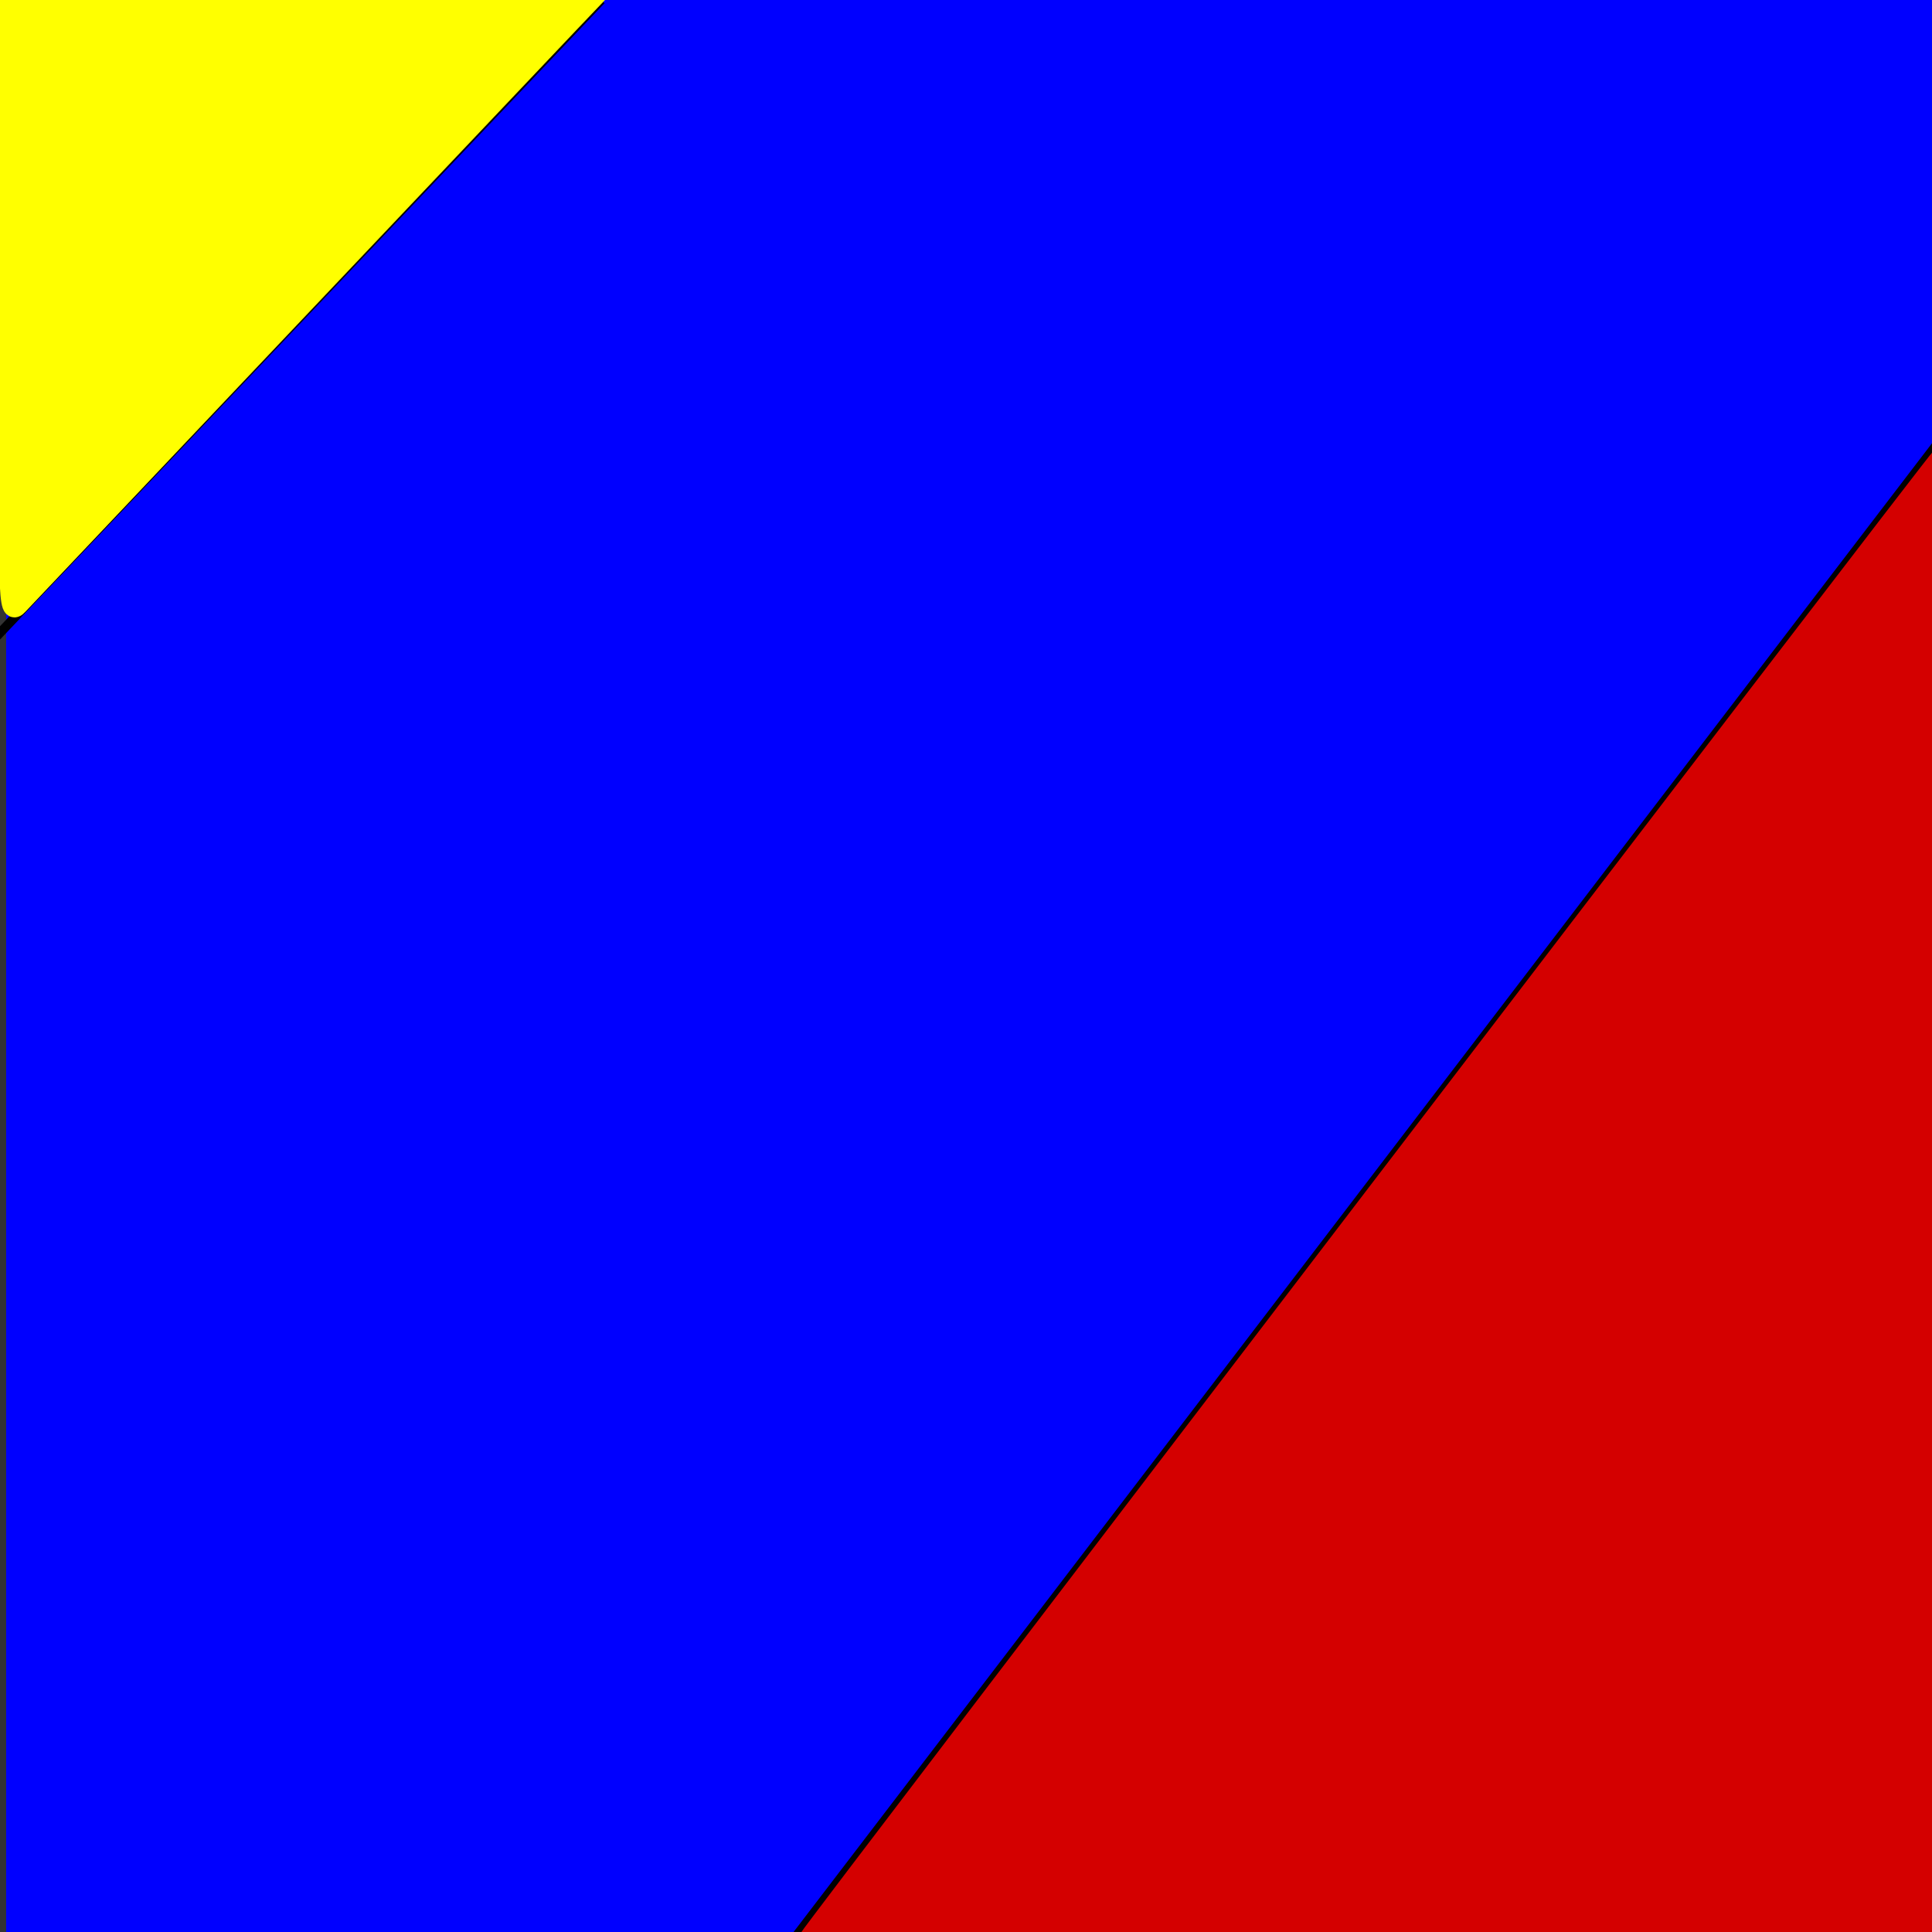 <?xml version="1.0" encoding="UTF-8" standalone="no"?>
<!-- Created with Inkscape (http://www.inkscape.org/) -->

<svg
   width="210mm"
   height="210mm"
   viewBox="0 0 210 210"
   version="1.1"
   id="svg1"
   inkscape:version="1.3 (0e150ed6c4, 2023-07-21)"
   sodipodi:docname="rainbow block.svg"
   inkscape:export-filename="rainbow block.png"
   inkscape:export-xdpi="96"
   inkscape:export-ydpi="96"
   xmlns:inkscape="http://www.inkscape.org/namespaces/inkscape"
   xmlns:sodipodi="http://sodipodi.sourceforge.net/DTD/sodipodi-0.dtd"
   xmlns="http://www.w3.org/2000/svg"
   xmlns:svg="http://www.w3.org/2000/svg">
  <rect x="0" y="0" width="210" height="210" fill="#333333" stroke="none"/>
  <sodipodi:namedview
     id="namedview1"
     pagecolor="#ffffff"
     bordercolor="#000000"
     borderopacity="0.25"
     inkscape:showpageshadow="2"
     inkscape:pageopacity="0.0"
     inkscape:pagecheckerboard="0"
     inkscape:deskcolor="#d1d1d1"
     inkscape:document-units="mm"
     inkscape:zoom="0.45344416"
     inkscape:cx="393.65376"
     inkscape:cy="559.0545"
     inkscape:window-width="1366"
     inkscape:window-height="705"
     inkscape:window-x="-8"
     inkscape:window-y="-8"
     inkscape:window-maximized="1"
     inkscape:current-layer="layer1" />
  <defs
     id="defs1" />
  <g
     inkscape:label="Layer 1"
     inkscape:groupmode="layer"
     id="layer1">
    <rect
       style="fill:#0000ff;stroke:#0000ff;stroke-width:1"
       id="rect1"
       width="210.059"
       height="210.642"
       x="1.167"
       y="0" />
    <path
       style="fill:#000000;stroke:#000000;stroke-width:1"
       d="M 65.352,0 -1.167,70.02"
       id="path1" />
    <path
       style="fill:#ffff00;stroke:#000000;stroke-width:1"
       d="M 213.56,44.346 84.607,212.976"
       id="path2" />
    <path
       style="fill:#ffff00;stroke:#ffff00;stroke-width:8.335"
       d="M 3.308,126.195 V 0 H 122.856 242.403 l -8.926,9.373 C 224.928,18.349 15.871,239.054 7.406,248.04 3.409,252.282 3.308,249.264 3.308,126.195 Z"
       id="path3"
       transform="scale(0.265)" />
    <path
       style="fill:#d40000;stroke:#d40000;stroke-width:8.335"
       d="m 331.904,795.151 c 0,-1.205 460.047,-603.123 464.403,-607.618 2.703,-2.789 3.13,38.465 3.13,302.683 V 796.129 H 565.671 c -128.572,0 -233.766,-0.44 -233.766,-0.977 z"
       id="path4"
       transform="scale(0.265)" />
  </g>
</svg>
